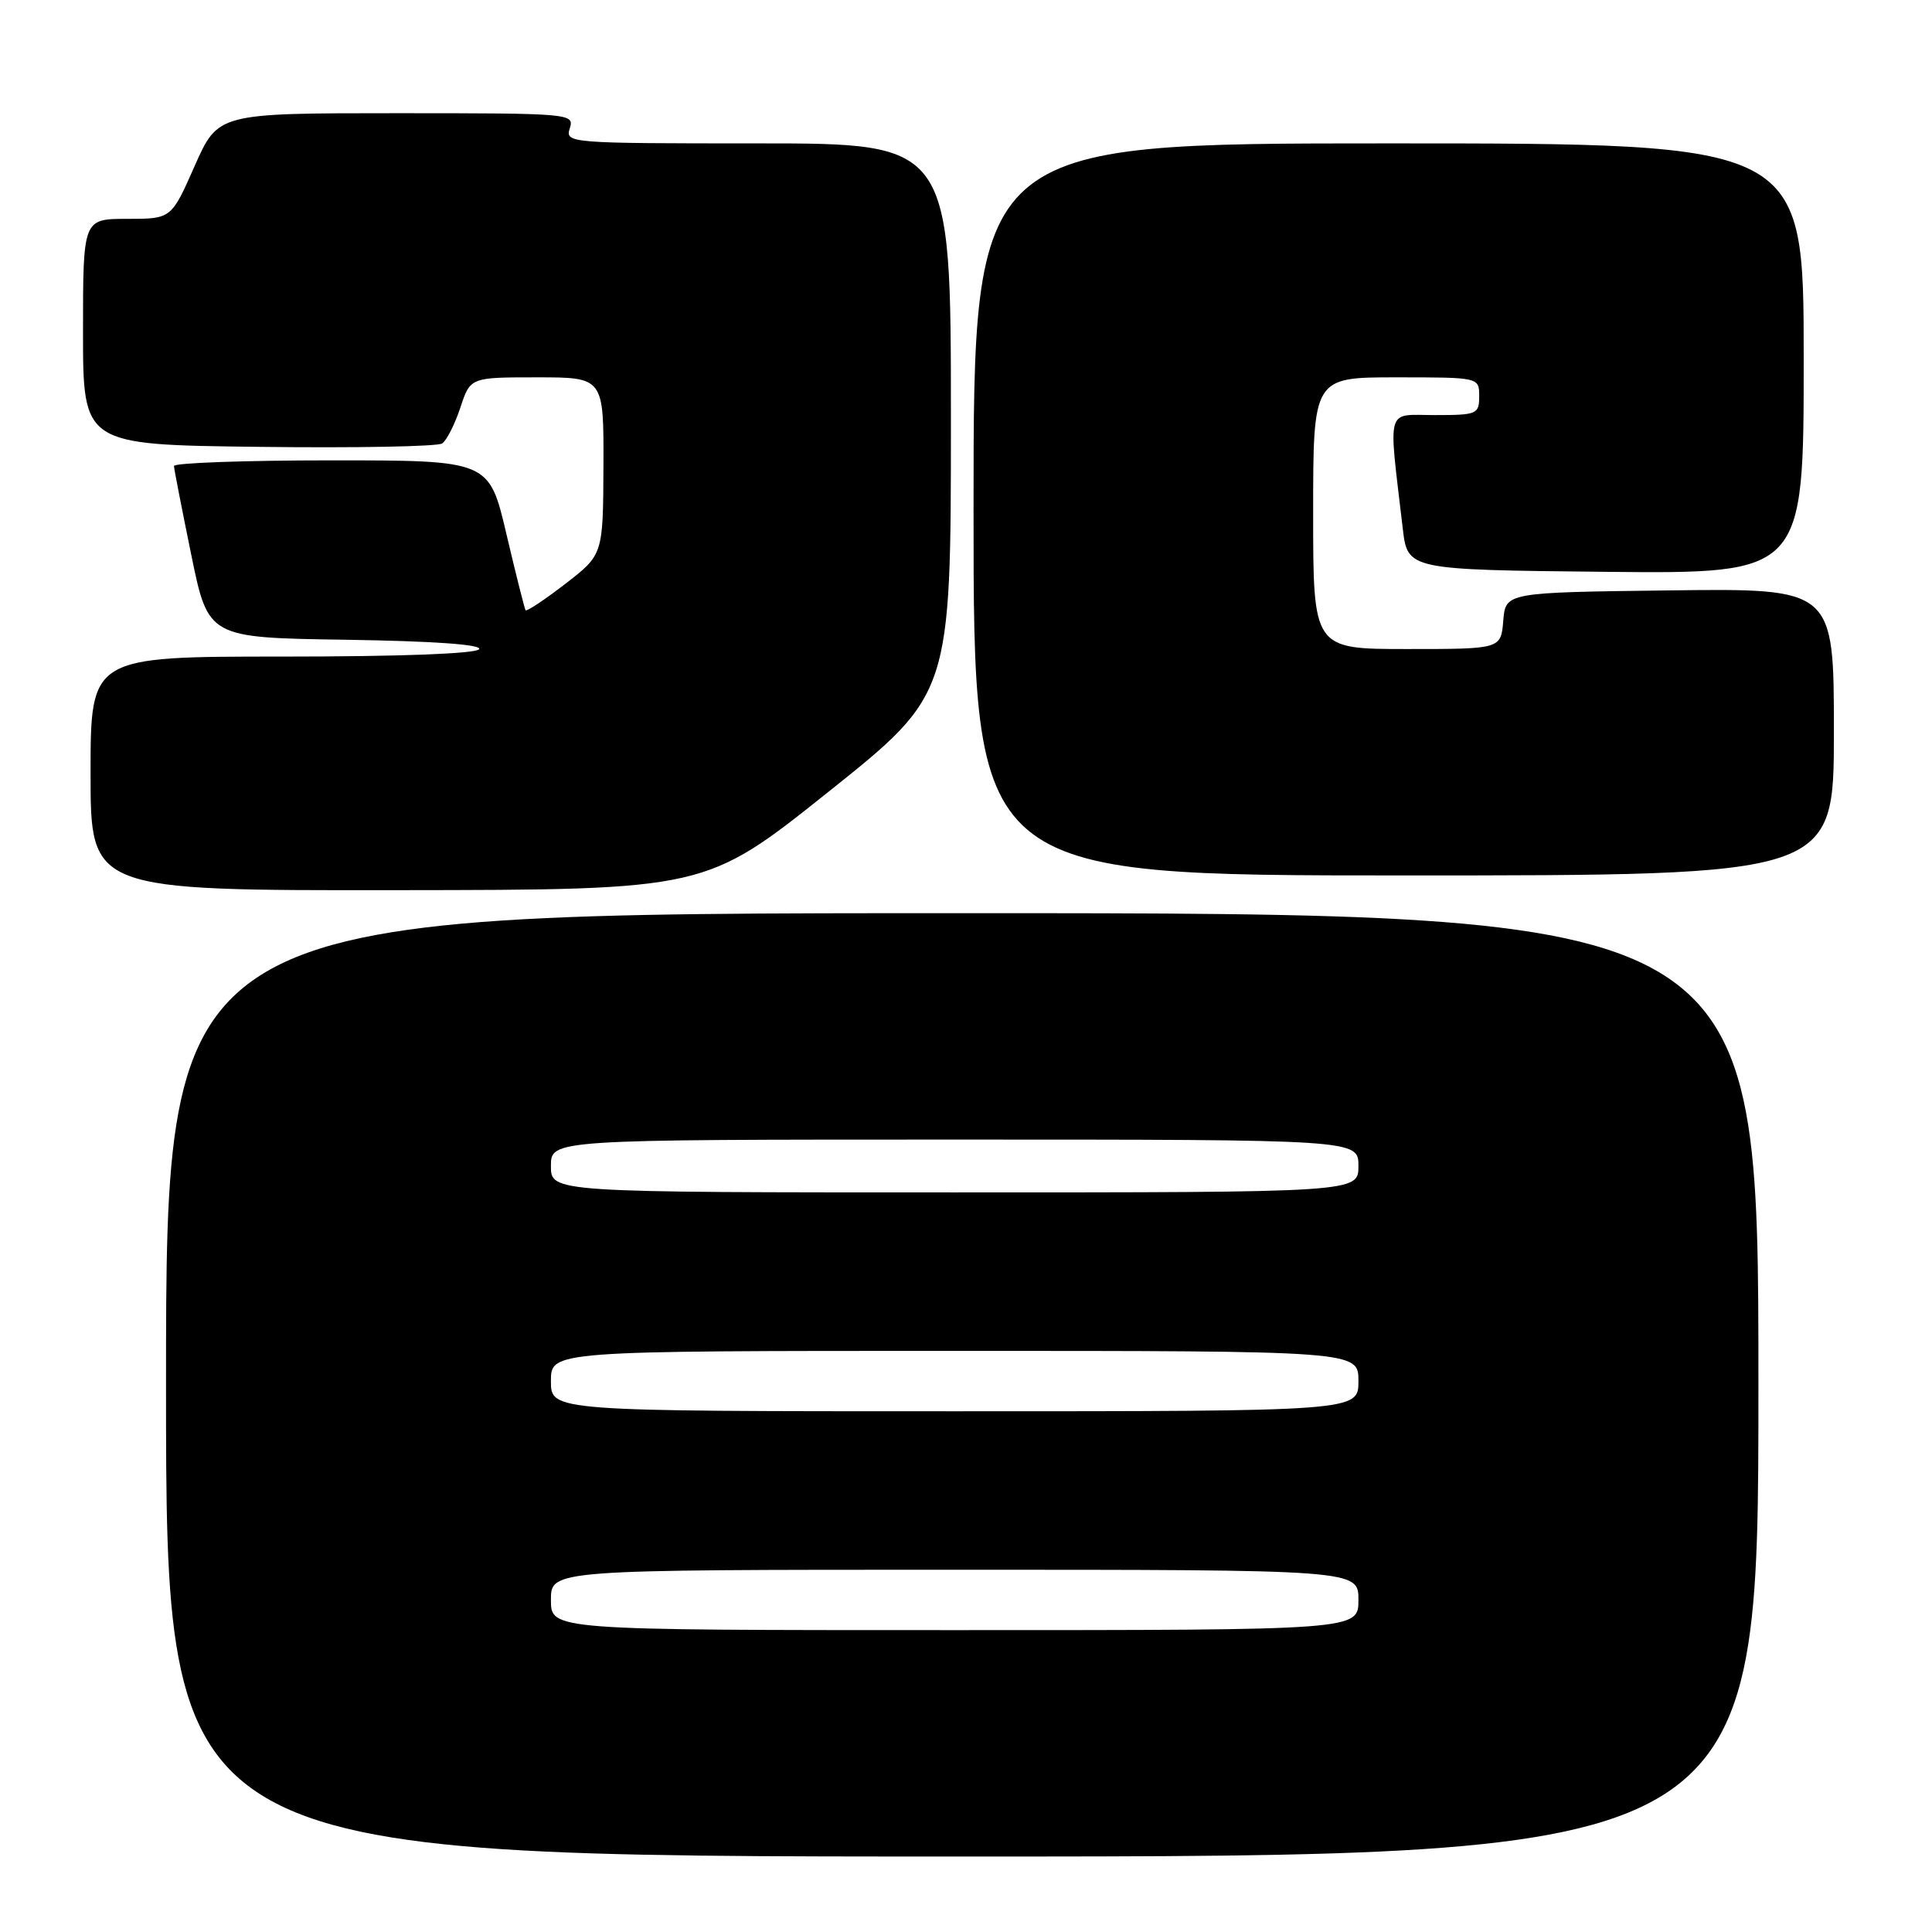 <?xml version="1.0" encoding="UTF-8" standalone="no"?>
<!DOCTYPE svg PUBLIC "-//W3C//DTD SVG 1.1//EN" "http://www.w3.org/Graphics/SVG/1.1/DTD/svg11.dtd" >
<svg xmlns="http://www.w3.org/2000/svg" xmlns:xlink="http://www.w3.org/1999/xlink" version="1.1" viewBox="0 0 256 256">
 <g >
 <path fill="currentColor"
d=" M 233.00 183.50 C 233.00 121.00 233.00 121.00 127.50 121.00 C 22.00 121.00 22.00 121.00 22.00 183.50 C 22.00 246.00 22.00 246.00 127.50 246.00 C 233.00 246.00 233.00 246.00 233.00 183.50 Z  M 109.75 104.94 C 126.00 91.97 126.00 91.97 126.00 55.48 C 126.00 19.00 126.00 19.00 100.43 19.00 C 75.32 19.00 74.88 18.96 75.50 17.00 C 76.12 15.04 75.68 15.00 52.51 15.00 C 28.89 15.00 28.89 15.00 25.79 22.00 C 22.70 29.00 22.70 29.00 16.85 29.00 C 11.00 29.00 11.00 29.00 11.00 43.96 C 11.00 58.93 11.00 58.93 34.25 59.21 C 47.04 59.37 57.99 59.17 58.59 58.76 C 59.18 58.36 60.27 56.22 61.00 54.01 C 62.32 50.00 62.32 50.00 71.16 50.00 C 80.00 50.00 80.00 50.00 79.96 61.75 C 79.91 73.50 79.91 73.50 74.91 77.36 C 72.15 79.49 69.78 81.06 69.64 80.86 C 69.51 80.66 68.36 76.11 67.10 70.75 C 64.81 61.00 64.81 61.00 43.91 61.00 C 32.41 61.00 23.02 61.34 23.05 61.75 C 23.07 62.16 24.10 67.45 25.34 73.50 C 27.59 84.50 27.59 84.50 45.84 84.77 C 57.40 84.95 63.87 85.40 63.49 86.02 C 63.12 86.62 52.93 87.00 37.44 87.00 C 12.00 87.00 12.00 87.00 12.00 102.50 C 12.00 118.00 12.00 118.00 52.75 117.95 C 93.50 117.91 93.50 117.91 109.75 104.94 Z  M 243.00 96.98 C 243.00 77.96 243.00 77.96 221.25 78.23 C 199.50 78.50 199.50 78.50 199.19 82.25 C 198.88 86.00 198.88 86.00 186.44 86.00 C 174.00 86.00 174.00 86.00 174.00 68.00 C 174.00 50.00 174.00 50.00 185.00 50.00 C 196.00 50.00 196.00 50.00 196.00 52.50 C 196.00 54.88 195.73 55.00 190.12 55.00 C 183.55 55.00 183.95 53.59 185.87 70.00 C 186.51 75.50 186.51 75.50 212.75 75.77 C 239.00 76.03 239.00 76.03 239.00 47.52 C 239.00 19.00 239.00 19.00 184.00 19.00 C 129.00 19.00 129.00 19.00 129.00 67.50 C 129.00 116.00 129.00 116.00 186.00 116.00 C 243.00 116.00 243.00 116.00 243.00 96.98 Z  M 73.00 212.00 C 73.00 208.00 73.00 208.00 126.50 208.00 C 180.00 208.00 180.00 208.00 180.00 212.00 C 180.00 216.00 180.00 216.00 126.50 216.00 C 73.00 216.00 73.00 216.00 73.00 212.00 Z  M 73.00 183.00 C 73.00 179.00 73.00 179.00 126.50 179.00 C 180.00 179.00 180.00 179.00 180.00 183.00 C 180.00 187.00 180.00 187.00 126.50 187.00 C 73.00 187.00 73.00 187.00 73.00 183.00 Z  M 73.00 154.50 C 73.00 151.00 73.00 151.00 126.50 151.00 C 180.00 151.00 180.00 151.00 180.00 154.50 C 180.00 158.00 180.00 158.00 126.50 158.00 C 73.00 158.00 73.00 158.00 73.00 154.50 Z "/>
</g>
</svg>
